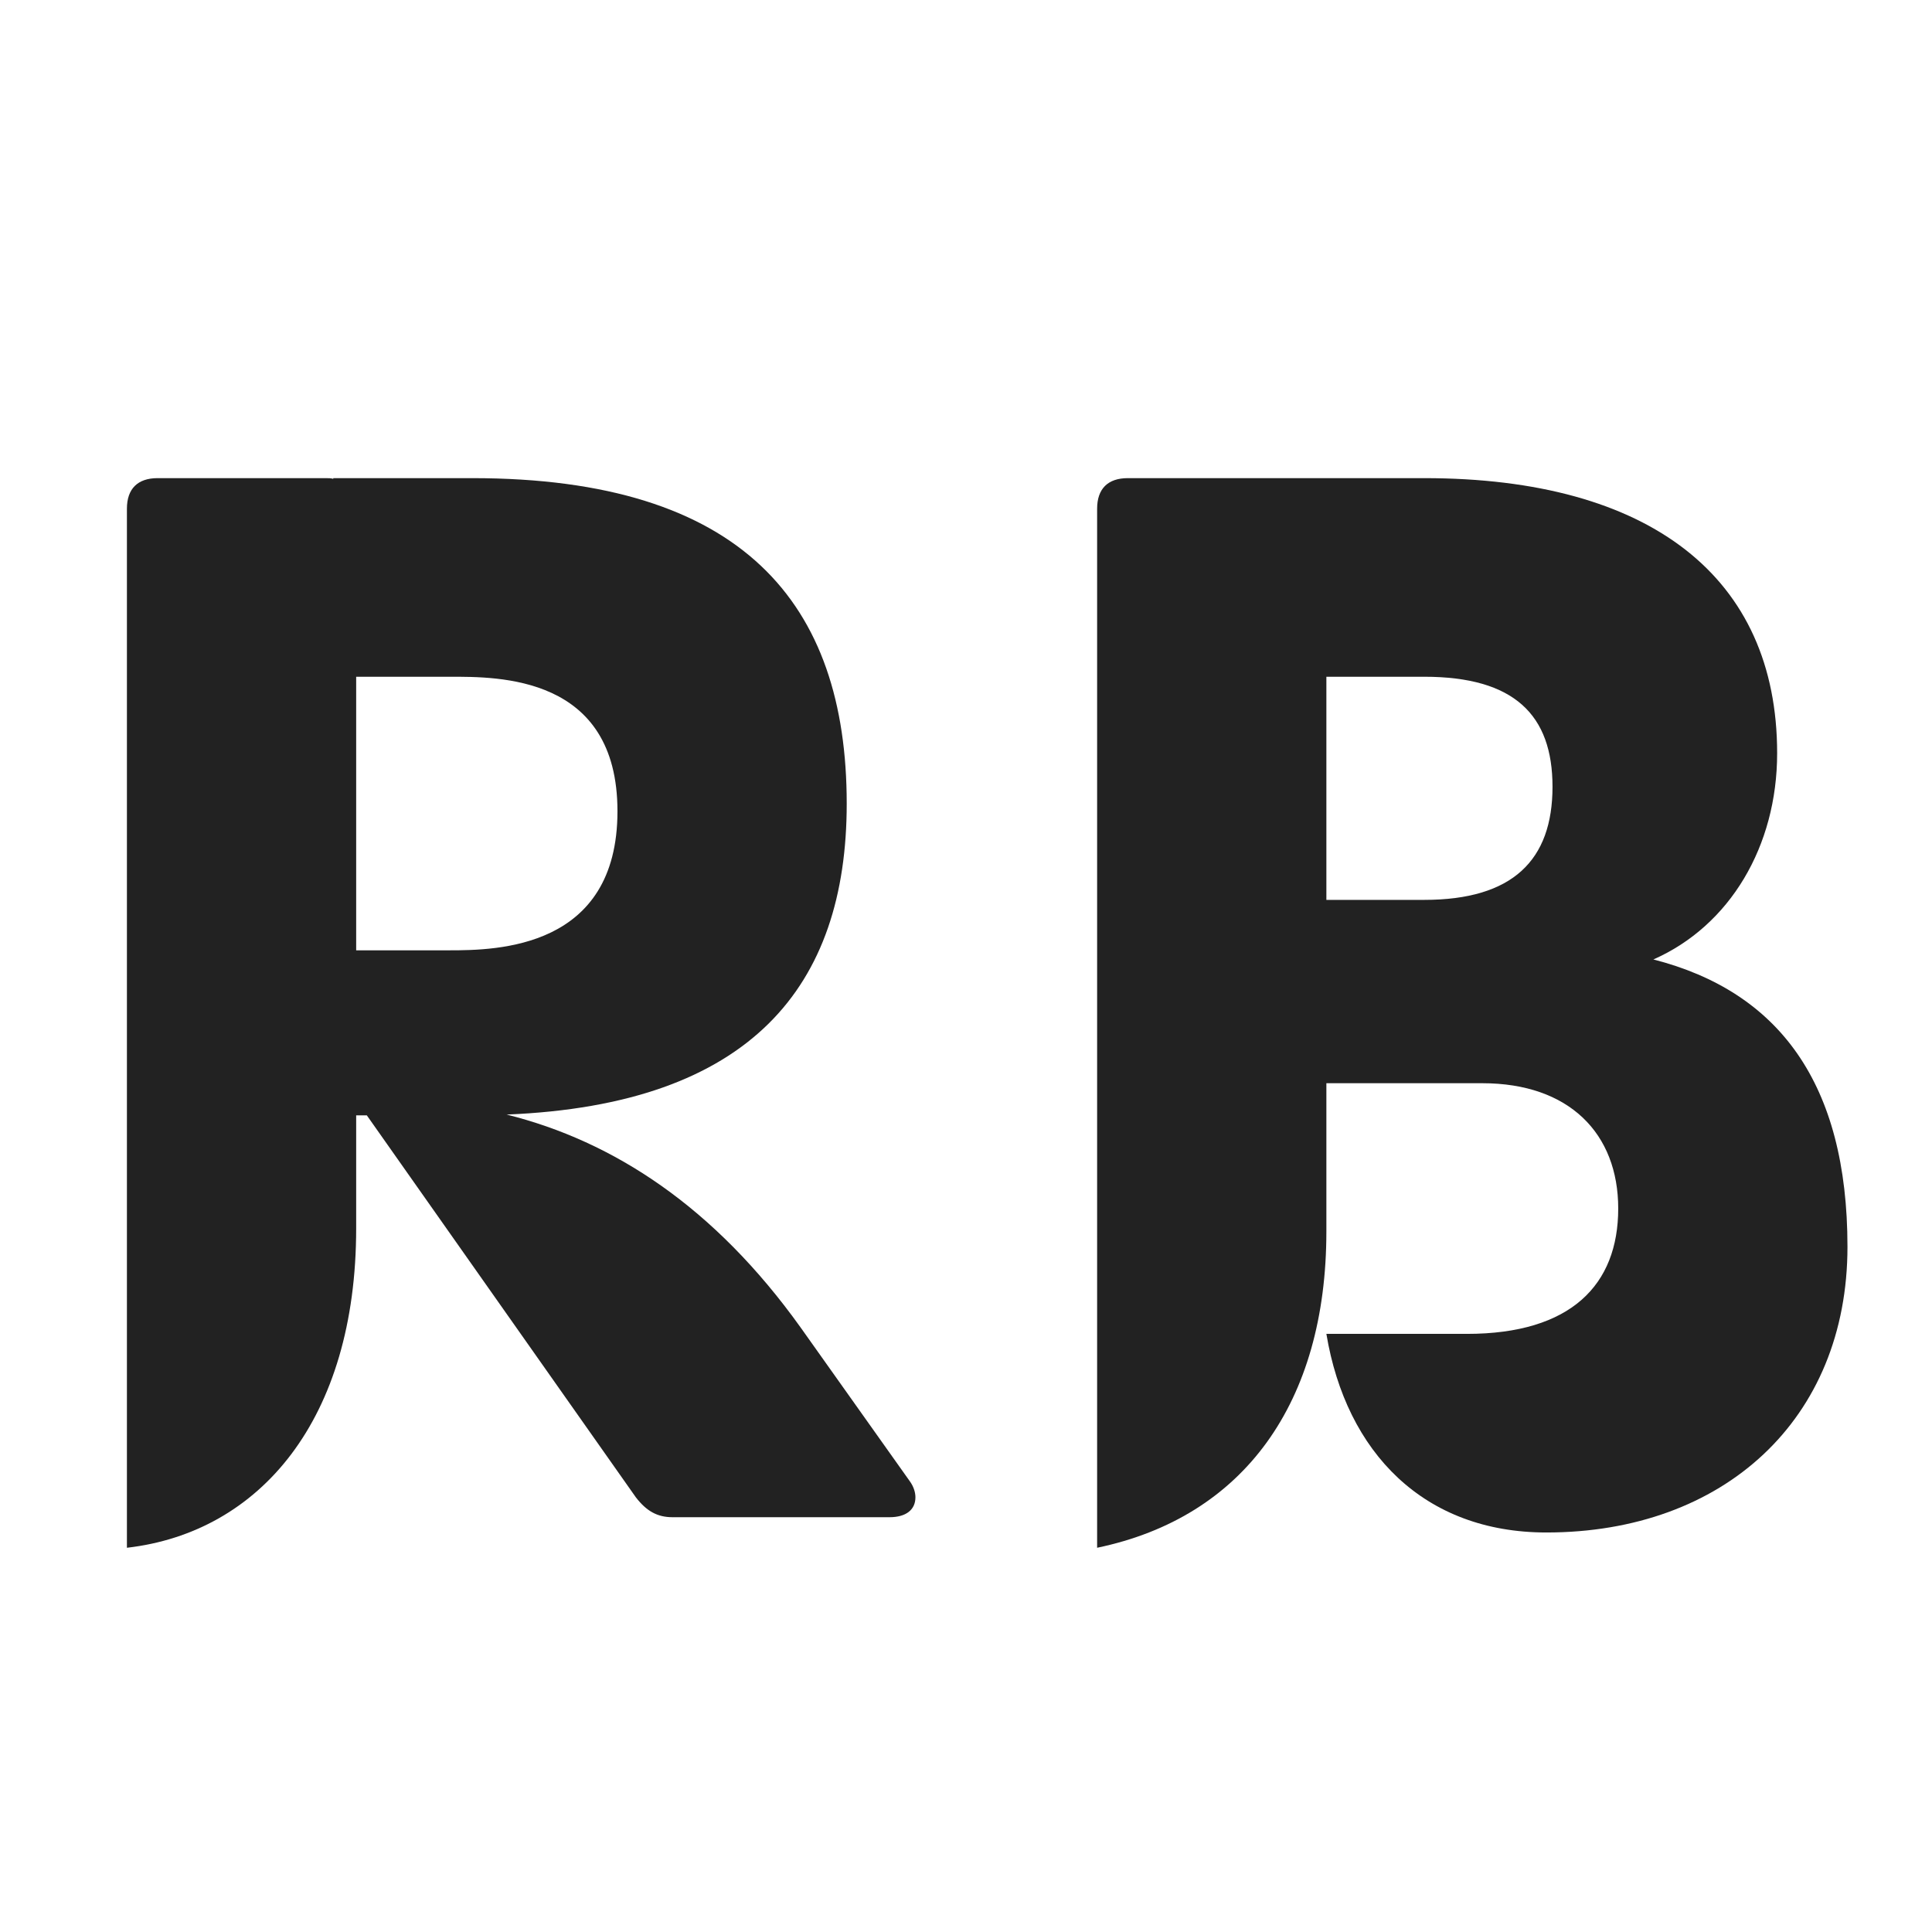 <svg xmlns="http://www.w3.org/2000/svg" width="100" zoomAndPan="magnify" viewBox="145 145 85 80" height="100"
     preserveAspectRatio="xMidYMid meet" version="1.0">
  <style>
    path {
    fill: #222;
    }
    @media (prefers-color-scheme: dark) {
    path {
    fill: #eee;
    }
    }
  </style>

<!--  <g clip-path="url(#b987ed19db)">-->
<!--    <path-->
<!--          d="M 187.496094 124.546875 C 222.242188 124.546875 250.449219 152.753906 250.449219 187.496094 C 250.449219 222.242188 222.242188 250.449219 187.496094 250.449219 C 152.753906 250.449219 124.546875 222.242188 124.546875 187.496094 C 124.546875 152.753906 152.753906 124.546875 187.496094 124.546875 Z M 192.746094 99.445312 C 189.25 99.238281 185.746094 99.238281 182.25 99.445312 L 176.15625 113.382812 C 170.71875 114.214844 165.386719 115.644531 160.261719 117.644531 L 148.019531 108.617188 C 144.886719 110.1875 141.851562 111.9375 138.925781 113.867188 L 140.617188 128.984375 C 136.324219 132.425781 132.421875 136.324219 128.984375 140.621094 L 113.867188 138.925781 C 111.9375 141.851562 110.1875 144.886719 108.617188 148.019531 L 117.644531 160.261719 C 115.644531 165.386719 114.214844 170.71875 113.382812 176.15625 L 99.445312 182.246094 C 99.238281 185.746094 99.238281 189.25 99.445312 192.746094 L 113.382812 198.835938 C 114.21875 204.277344 115.644531 209.605469 117.644531 214.730469 L 108.617188 226.976562 C 110.1875 230.109375 111.9375 233.144531 113.867188 236.066406 L 128.984375 234.375 C 132.425781 238.667969 136.324219 242.570312 140.621094 246.011719 L 138.925781 261.125 C 141.851562 263.054688 144.886719 264.808594 148.019531 266.375 L 160.261719 257.351562 C 165.386719 259.347656 170.71875 260.777344 176.15625 261.609375 L 182.25 275.546875 C 185.746094 275.753906 189.25 275.753906 192.746094 275.546875 L 198.839844 261.609375 C 204.277344 260.777344 209.605469 259.347656 214.734375 257.351562 L 226.976562 266.375 C 230.109375 264.808594 233.144531 263.054688 236.066406 261.125 L 234.375 246.011719 C 238.667969 242.570312 242.570312 238.667969 246.011719 234.375 L 261.125 236.066406 C 263.054688 233.144531 264.808594 230.109375 266.375 226.976562 L 257.351562 214.730469 C 259.347656 209.605469 260.777344 204.277344 261.609375 198.835938 L 275.546875 192.746094 C 275.757812 189.25 275.757812 185.746094 275.546875 182.246094 L 261.609375 176.15625 C 260.777344 170.71875 259.347656 165.386719 257.351562 160.261719 L 266.375 148.019531 C 264.808594 144.886719 263.054688 141.851562 261.125 138.925781 L 246.011719 140.621094 C 242.570312 136.324219 238.667969 132.425781 234.375 128.984375 L 236.066406 113.867188 C 233.144531 111.941406 230.109375 110.1875 226.976562 108.621094 L 214.734375 117.644531 C 209.605469 115.644531 204.277344 114.21875 198.839844 113.386719 Z M 192.746094 99.445312 "-->
<!--          fill-opacity="1" fill-rule="evenodd"/>-->
<!--  </g>-->
  <g>
    <g transform="translate(146.955, 209.251)">
      <g>
        <path
          d="M 33.277 -8.336 C 29.48 -13.648 25.043 -16.539 20.336 -17.715 C 31.094 -18.152 35.297 -23.363 35.297 -31.395 C 35.297 -40.203 30.723 -45.715 18.824 -45.715 L 12.707 -45.715 L 12.707 -45.684 C 12.605 -45.715 12.504 -45.715 12.371 -45.715 L 4.977 -45.715 C 4.102 -45.715 3.629 -45.246 3.629 -44.371 L 3.629 1.344 C 9.48 0.672 13.715 -4.301 13.715 -12.707 L 13.715 -17.68 L 14.184 -17.68 L 26.02 -0.875 C 26.488 -0.27 26.961 0 27.633 0 L 37.18 0 C 37.918 0 38.32 -0.336 38.32 -0.875 C 38.32 -1.074 38.254 -1.344 38.051 -1.613 Z M 25.211 -31.059 C 25.211 -25.008 19.898 -24.941 17.816 -24.941 L 13.715 -24.941 L 13.715 -36.977 L 17.816 -36.977 C 19.969 -36.977 25.211 -37.043 25.211 -31.059 Z M 25.211 -31.059 "/>
      </g>
    </g>
  </g>
  <g>
    <g transform="translate(189.64, 209.251)">
      <g>
        <path
          d="M 28.102 -24.539 C 31.465 -26.02 33.547 -29.516 33.547 -33.613 C 33.547 -41.348 27.969 -45.715 18.02 -45.715 L 4.977 -45.715 C 4.102 -45.715 3.629 -45.246 3.629 -44.371 L 3.629 1.344 C 10.086 0 13.715 -5.043 13.715 -12.57 L 13.715 -19.094 L 20.574 -19.094 C 24.406 -19.094 26.555 -16.875 26.555 -13.582 C 26.555 -10.219 24.473 -8.066 19.898 -8.066 L 13.715 -8.066 C 14.59 -2.824 18.02 0.672 23.395 0.672 C 31.195 0.672 36.641 -4.301 36.641 -11.898 C 36.641 -19.094 33.613 -23.129 28.102 -24.539 Z M 13.715 -27.16 L 13.715 -36.977 L 18.02 -36.977 C 21.984 -36.977 23.664 -35.297 23.664 -32.137 C 23.664 -28.91 21.918 -27.16 18.02 -27.16 Z M 13.715 -27.16 "/>
      </g>
    </g>
  </g>
</svg>
